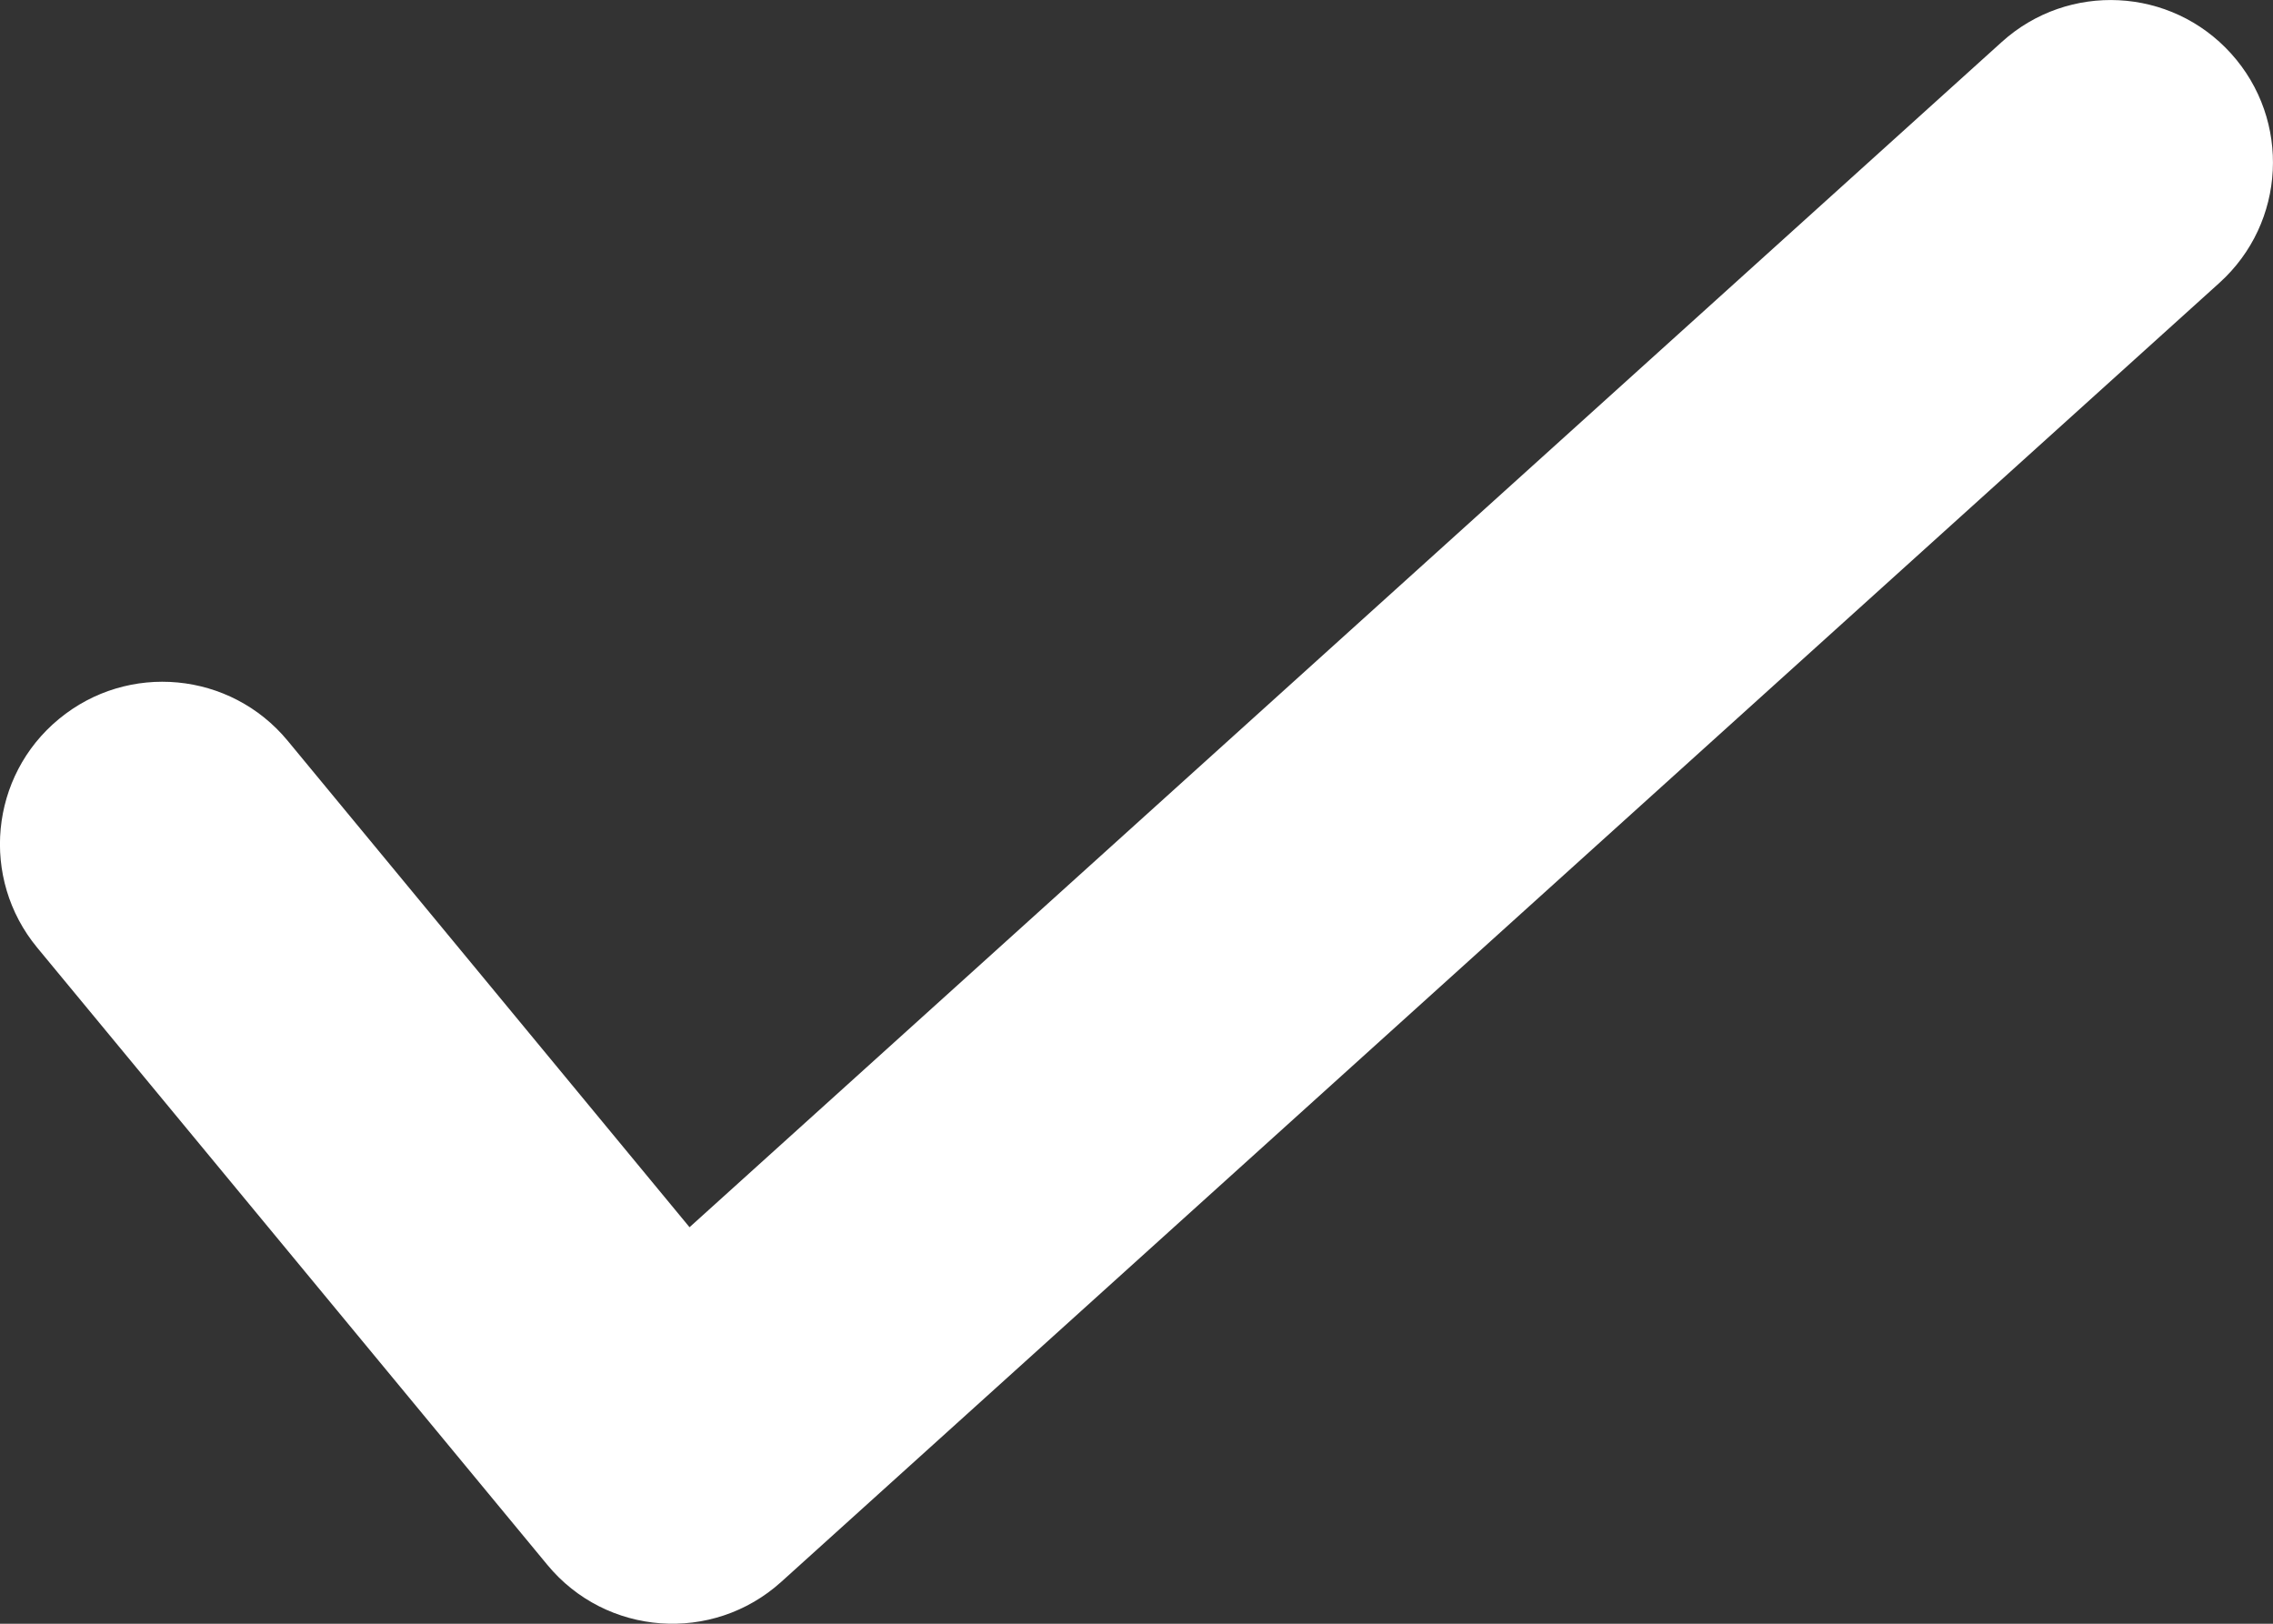 <?xml version="1.0" encoding="UTF-8"?>
<svg width="14px" height="10px" viewBox="0 0 14 10" version="1.1" xmlns="http://www.w3.org/2000/svg" xmlns:xlink="http://www.w3.org/1999/xlink">
    <rect x="0" y="0" width="14" height="10" fill="#333333" stroke="none"/>
    <!-- Generator: sketchtool 55.2 (78181) - https://sketchapp.com -->
    <title>199E2C06-9473-45D6-8893-CC9D2A2CAE69</title>
    <desc>Created with sketchtool.</desc>
    <g id="Website" stroke="none" stroke-width="1" fill="none" fill-rule="evenodd">
        <g id="Homepage_full" transform="translate(-214, -4697)" fill="#FFFFFF" fill-rule="nonzero">
            <g id="05" transform="translate(0, 4096)">
                <g id="Group-5" transform="translate(146, 237)">
                    <g id="Group-11" transform="translate(0, 227)">
                        <g id="Group-10" transform="translate(62, 0)">
                            <path d="M7.771,141.561 C7.419,141.136 6.789,141.076 6.363,141.428 C5.937,141.779 5.877,142.41 6.229,142.836 L9.371,146.637 C9.733,147.076 10.389,147.124 10.812,146.742 L19.67,138.742 C20.08,138.372 20.112,137.74 19.742,137.33 C19.372,136.92 18.74,136.888 18.33,137.258 L10.247,144.558 L7.771,141.561 Z" id="05-icon-tick"></path>
                        </g>
                    </g>
                </g>
            </g>
        </g>
    </g>
</svg>